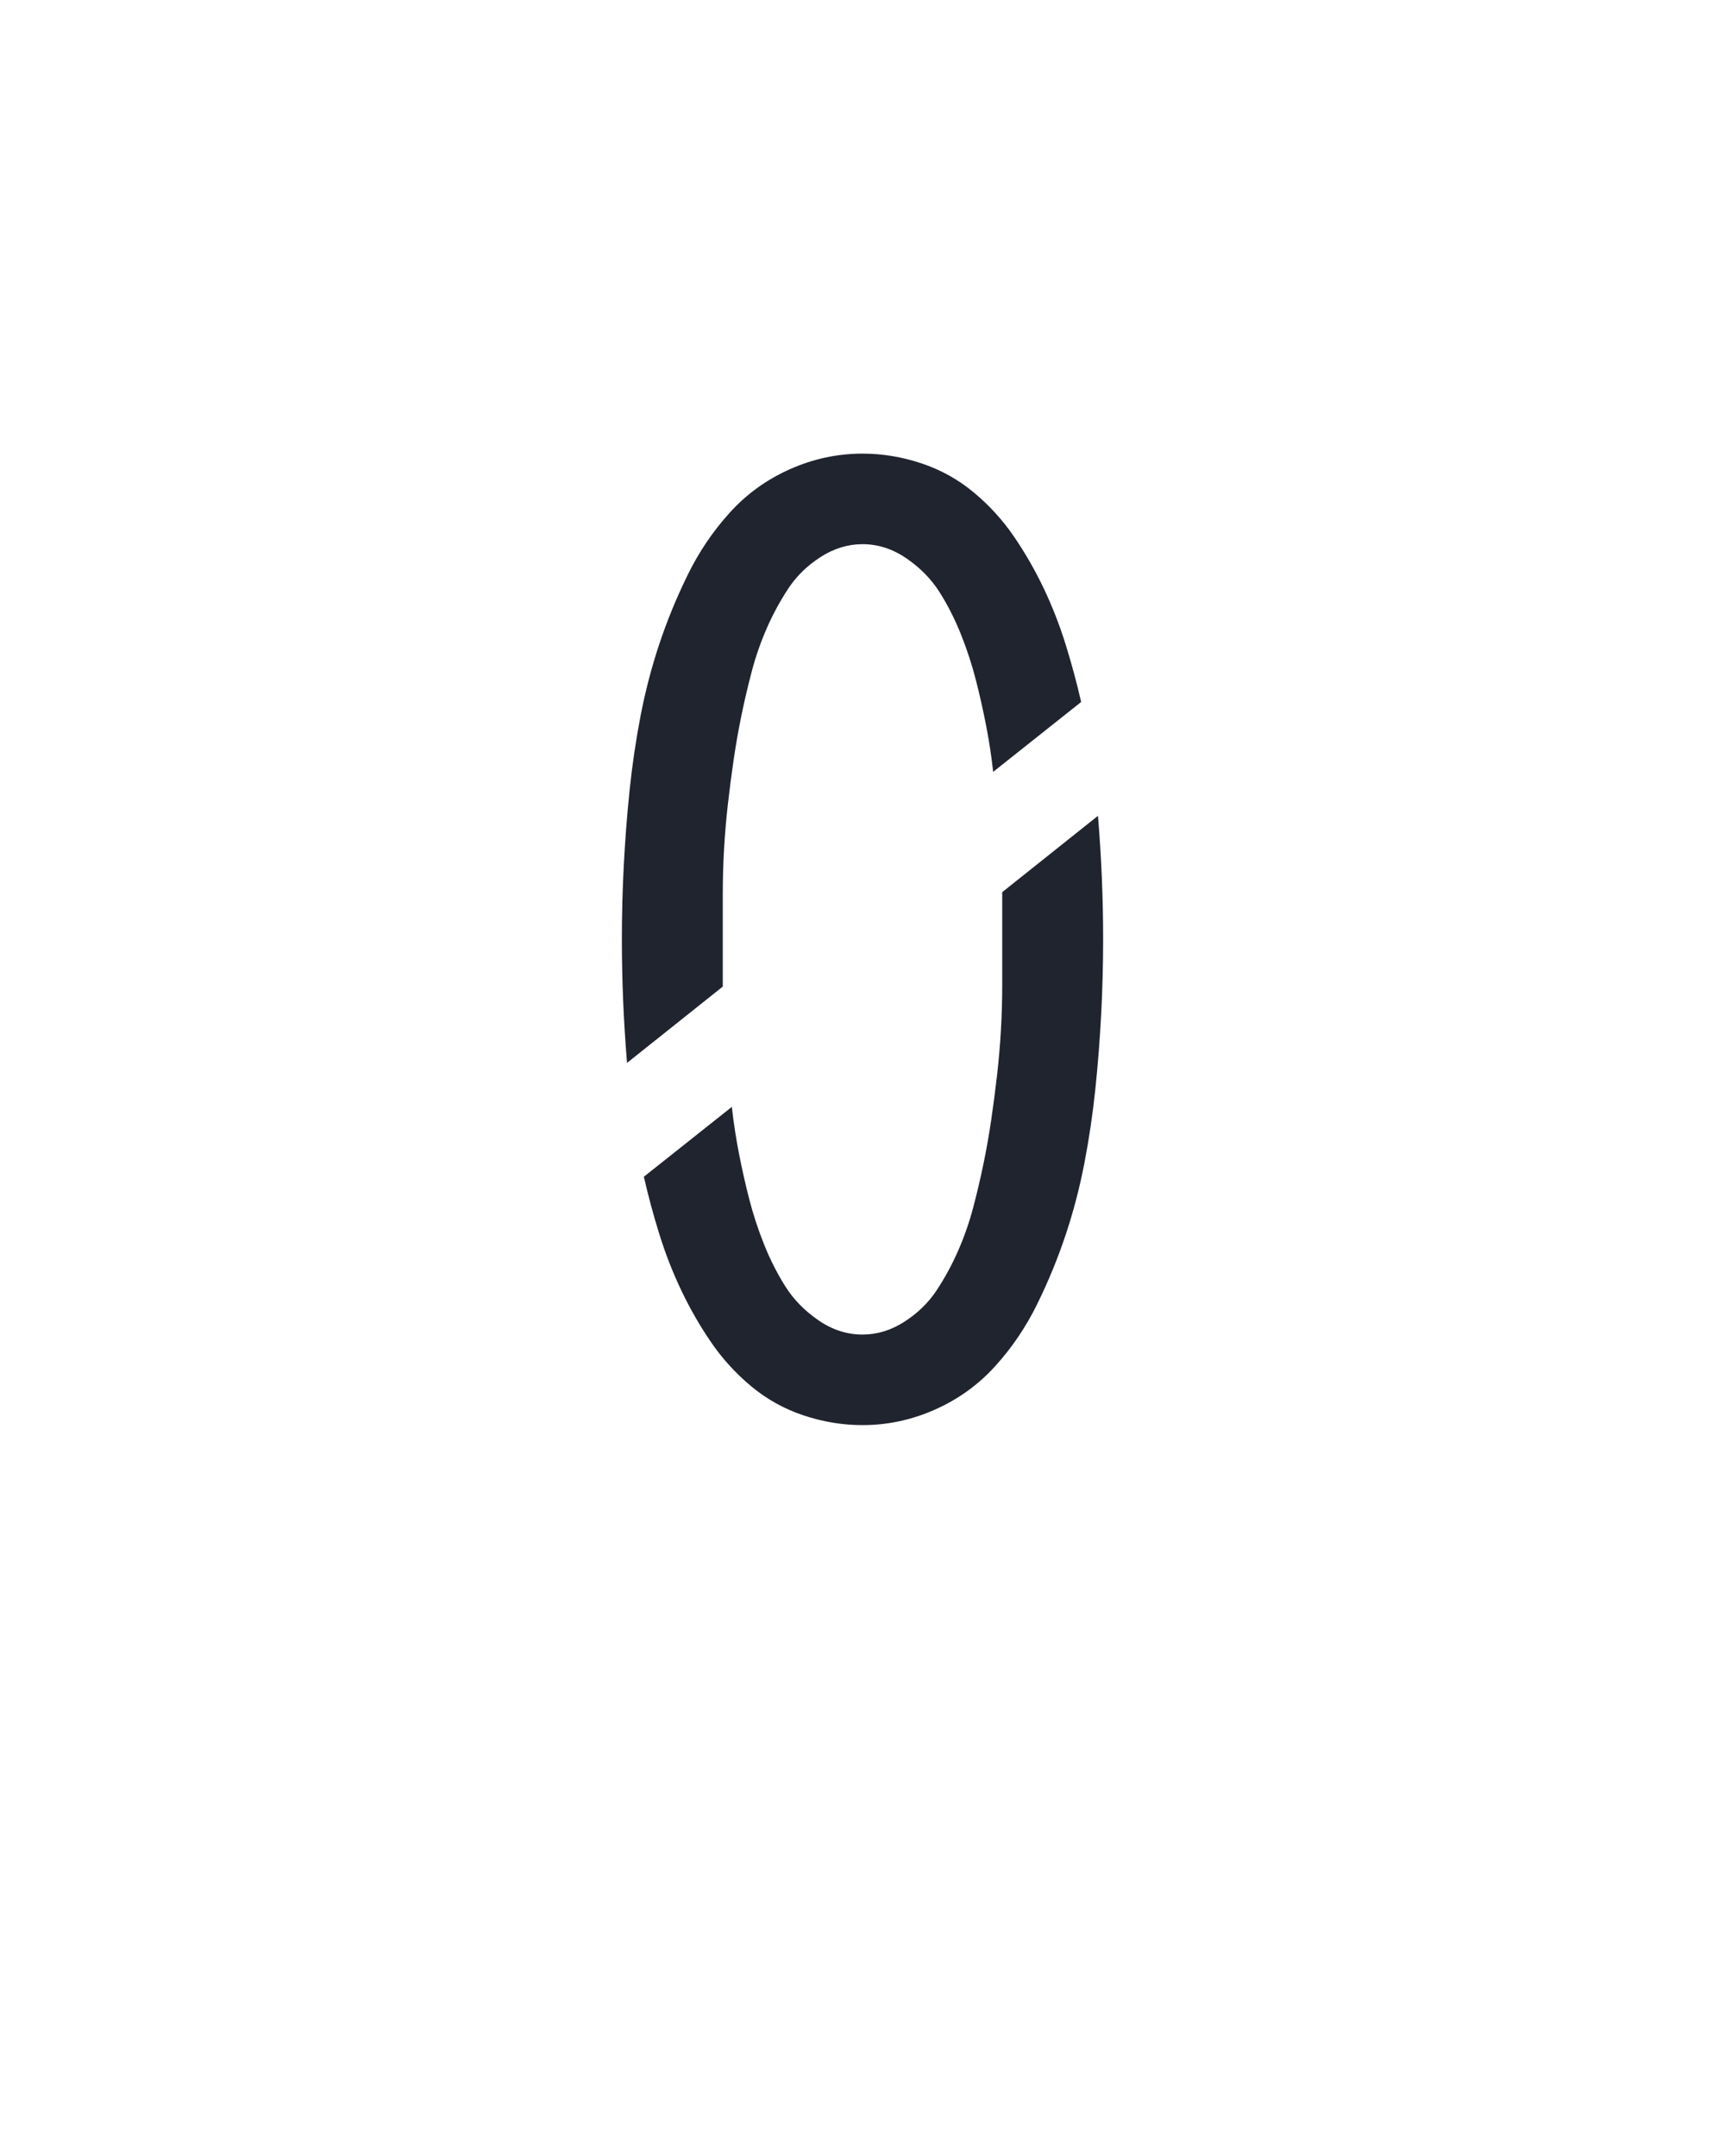 <?xml version="1.0" encoding="UTF-8" standalone="no"?>
<svg xmlns='http://www.w3.org/2000/svg' height="160" viewBox="0 0 128 160" width="128"><defs><path d="M 68 -272 Q 66 -296 65 -320 Q 64 -344 64 -368 Q 64 -396 65.5 -425 Q 67 -454 70 -483 Q 73 -512 78.5 -540.5 Q 84 -569 93 -596 Q 102 -623 115 -649.5 Q 128 -676 147.5 -697.5 Q 167 -719 194 -731 Q 221 -743 250 -743 Q 273 -743 295.5 -735.5 Q 318 -728 336 -713 Q 354 -698 367 -679 Q 380 -660 390 -639 Q 400 -618 407 -595.5 Q 414 -573 419 -551 L 351 -497 Q 349 -515 345.5 -533 Q 342 -551 337.5 -568.5 Q 333 -586 326 -603.5 Q 319 -621 309.5 -636 Q 300 -651 284 -662 Q 268 -673 250 -673 Q 233 -673 217.5 -663 Q 202 -653 192.5 -638.5 Q 183 -624 176 -608 Q 169 -592 164.5 -575 Q 160 -558 156.5 -541 Q 153 -524 150.5 -507 Q 148 -490 146 -472.5 Q 144 -455 143 -437.5 Q 142 -420 142 -402.5 Q 142 -385 142 -368 L 142 -331 Z M 250 8 Q 227 8 204.5 0.5 Q 182 -7 164 -22 Q 146 -37 133 -56 Q 120 -75 110 -96 Q 100 -117 93 -139.5 Q 86 -162 81 -184 L 149 -238 Q 151 -220 154.5 -202 Q 158 -184 162.5 -166.5 Q 167 -149 174 -131.5 Q 181 -114 190.5 -99 Q 200 -84 216 -73 Q 232 -62 250 -62 Q 267 -62 282.5 -72 Q 298 -82 307.5 -96.5 Q 317 -111 324 -127 Q 331 -143 335.5 -160 Q 340 -177 343.5 -194 Q 347 -211 349.5 -228 Q 352 -245 354 -262.5 Q 356 -280 357 -297.5 Q 358 -315 358 -332.5 Q 358 -350 358 -368 L 358 -404 L 432 -463 Q 434 -439 435 -415 Q 436 -391 436 -368 Q 436 -339 434.5 -310 Q 433 -281 430 -252 Q 427 -223 421.5 -194.5 Q 416 -166 407 -139 Q 398 -112 385 -85.5 Q 372 -59 352.5 -37.5 Q 333 -16 306 -4 Q 279 8 250 8 Z " id="path1"/></defs><g><g data-source-text="0" fill="#20242e" transform="translate(40 104.992) rotate(0) scale(0.096)"><use href="#path1" transform="translate(0 0)"/></g></g></svg>